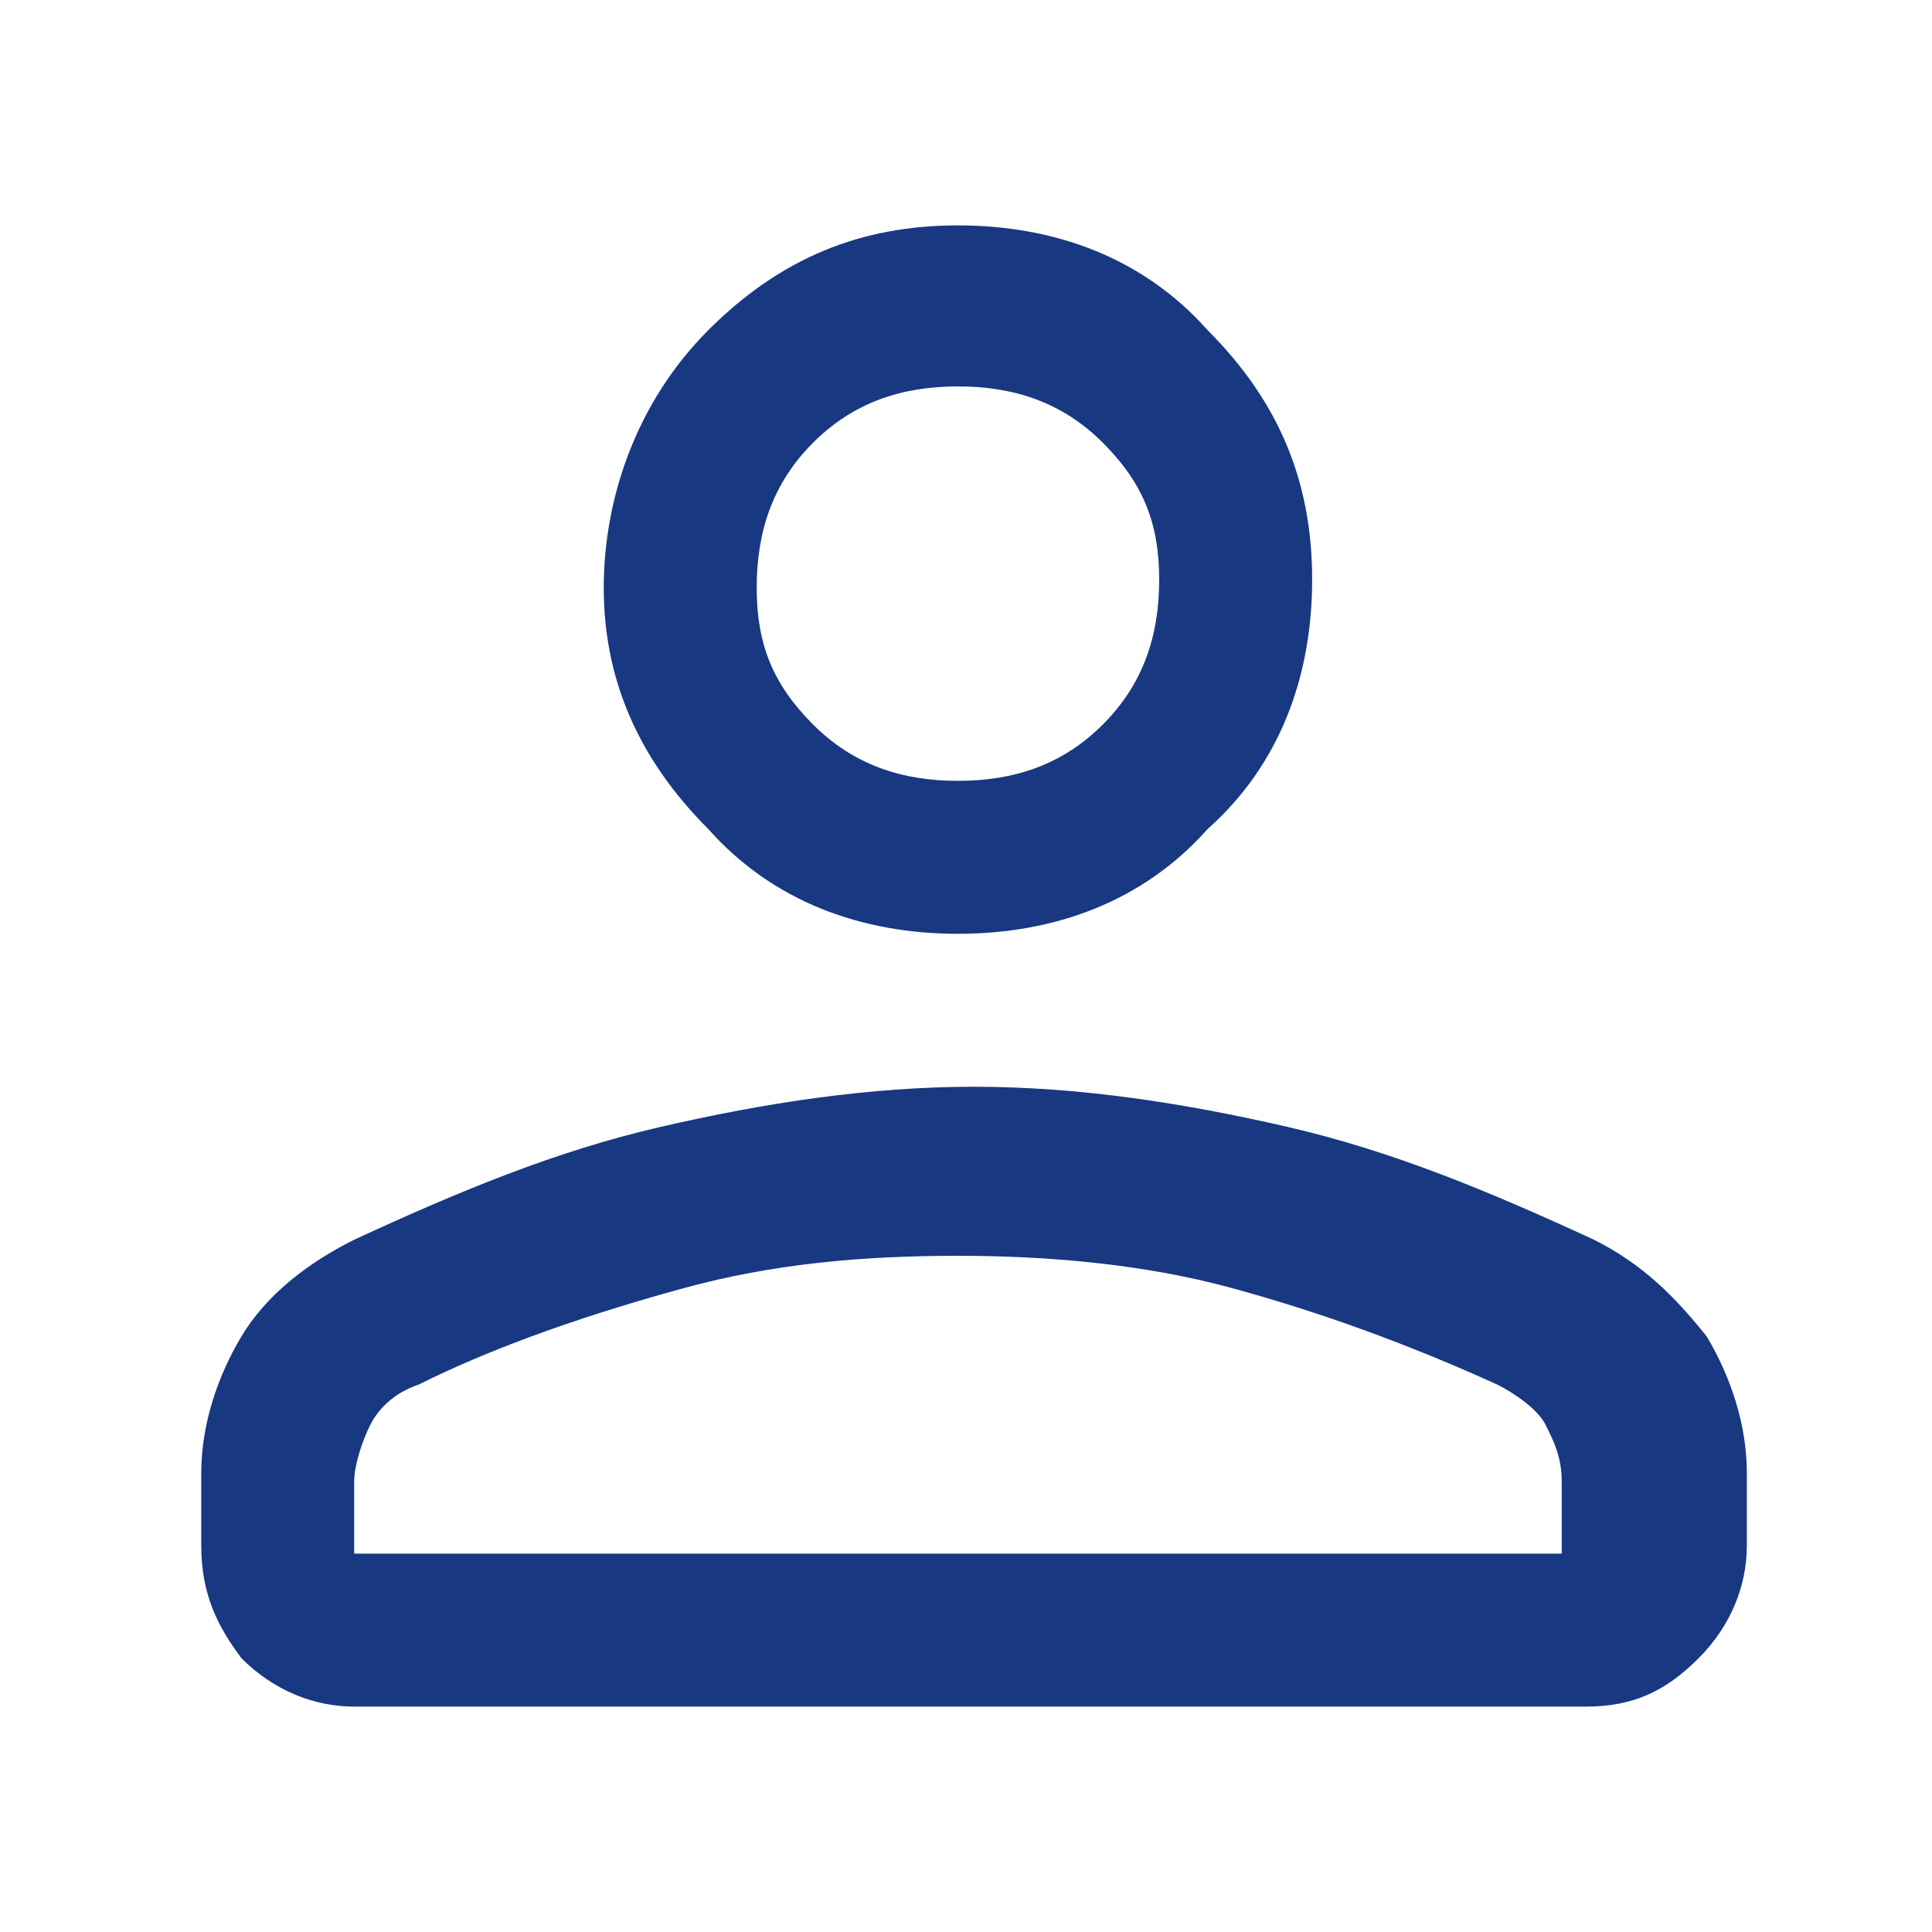 <?xml version="1.0" encoding="utf-8"?>
<!-- Generator: Adobe Illustrator 27.7.0, SVG Export Plug-In . SVG Version: 6.00 Build 0)  -->
<svg version="1.1" id="레이어_1" xmlns="http://www.w3.org/2000/svg" xmlns:xlink="http://www.w3.org/1999/xlink" x="0px"
	 y="0px" viewBox="0 0 24 24" style="enable-background:new 0 0 24 24;" xml:space="preserve">
<style type="text/css">
	.st0{fill:#183882;}
</style>
<path class="st0" d="M11.9,11.6c-1.2,0-2.3-0.4-3.1-1.3C7.9,9.4,7.5,8.4,7.5,7.3S7.9,5,8.8,4.1s1.9-1.3,3.1-1.3s2.3,0.4,3.1,1.3
	C15.9,5,16.3,6,16.3,7.2s-0.4,2.3-1.3,3.1C14.2,11.2,13.1,11.6,11.9,11.6z M2.5,19.2v-0.9c0-0.6,0.2-1.2,0.5-1.7s0.8-0.9,1.4-1.2
	c1.3-0.6,2.5-1.1,3.8-1.4s2.6-0.5,3.9-0.5s2.6,0.2,3.9,0.5s2.5,0.8,3.8,1.4c0.6,0.3,1,0.7,1.4,1.2c0.3,0.5,0.5,1.1,0.5,1.7v0.9
	c0,0.5-0.2,1-0.6,1.4s-0.8,0.6-1.4,0.6H4.4c-0.5,0-1-0.2-1.4-0.6C2.7,20.2,2.5,19.8,2.5,19.2z M4.4,19.3h15v-0.9
	c0-0.3-0.1-0.5-0.2-0.7c-0.1-0.2-0.4-0.4-0.6-0.5c-1.1-0.5-2.2-0.9-3.3-1.2s-2.3-0.4-3.4-0.4c-1.2,0-2.3,0.1-3.4,0.4
	c-1.1,0.3-2.3,0.7-3.3,1.2c-0.3,0.1-0.5,0.3-0.6,0.5c-0.1,0.2-0.2,0.5-0.2,0.7C4.4,18.4,4.4,19.3,4.4,19.3z M11.9,9.7
	c0.7,0,1.3-0.2,1.8-0.7c0.5-0.5,0.7-1.1,0.7-1.8S14.2,6,13.7,5.5c-0.5-0.5-1.1-0.7-1.8-0.7S10.6,5,10.1,5.5S9.4,6.6,9.4,7.3
	S9.6,8.5,10.1,9S11.2,9.7,11.9,9.7z"/>
</svg>
